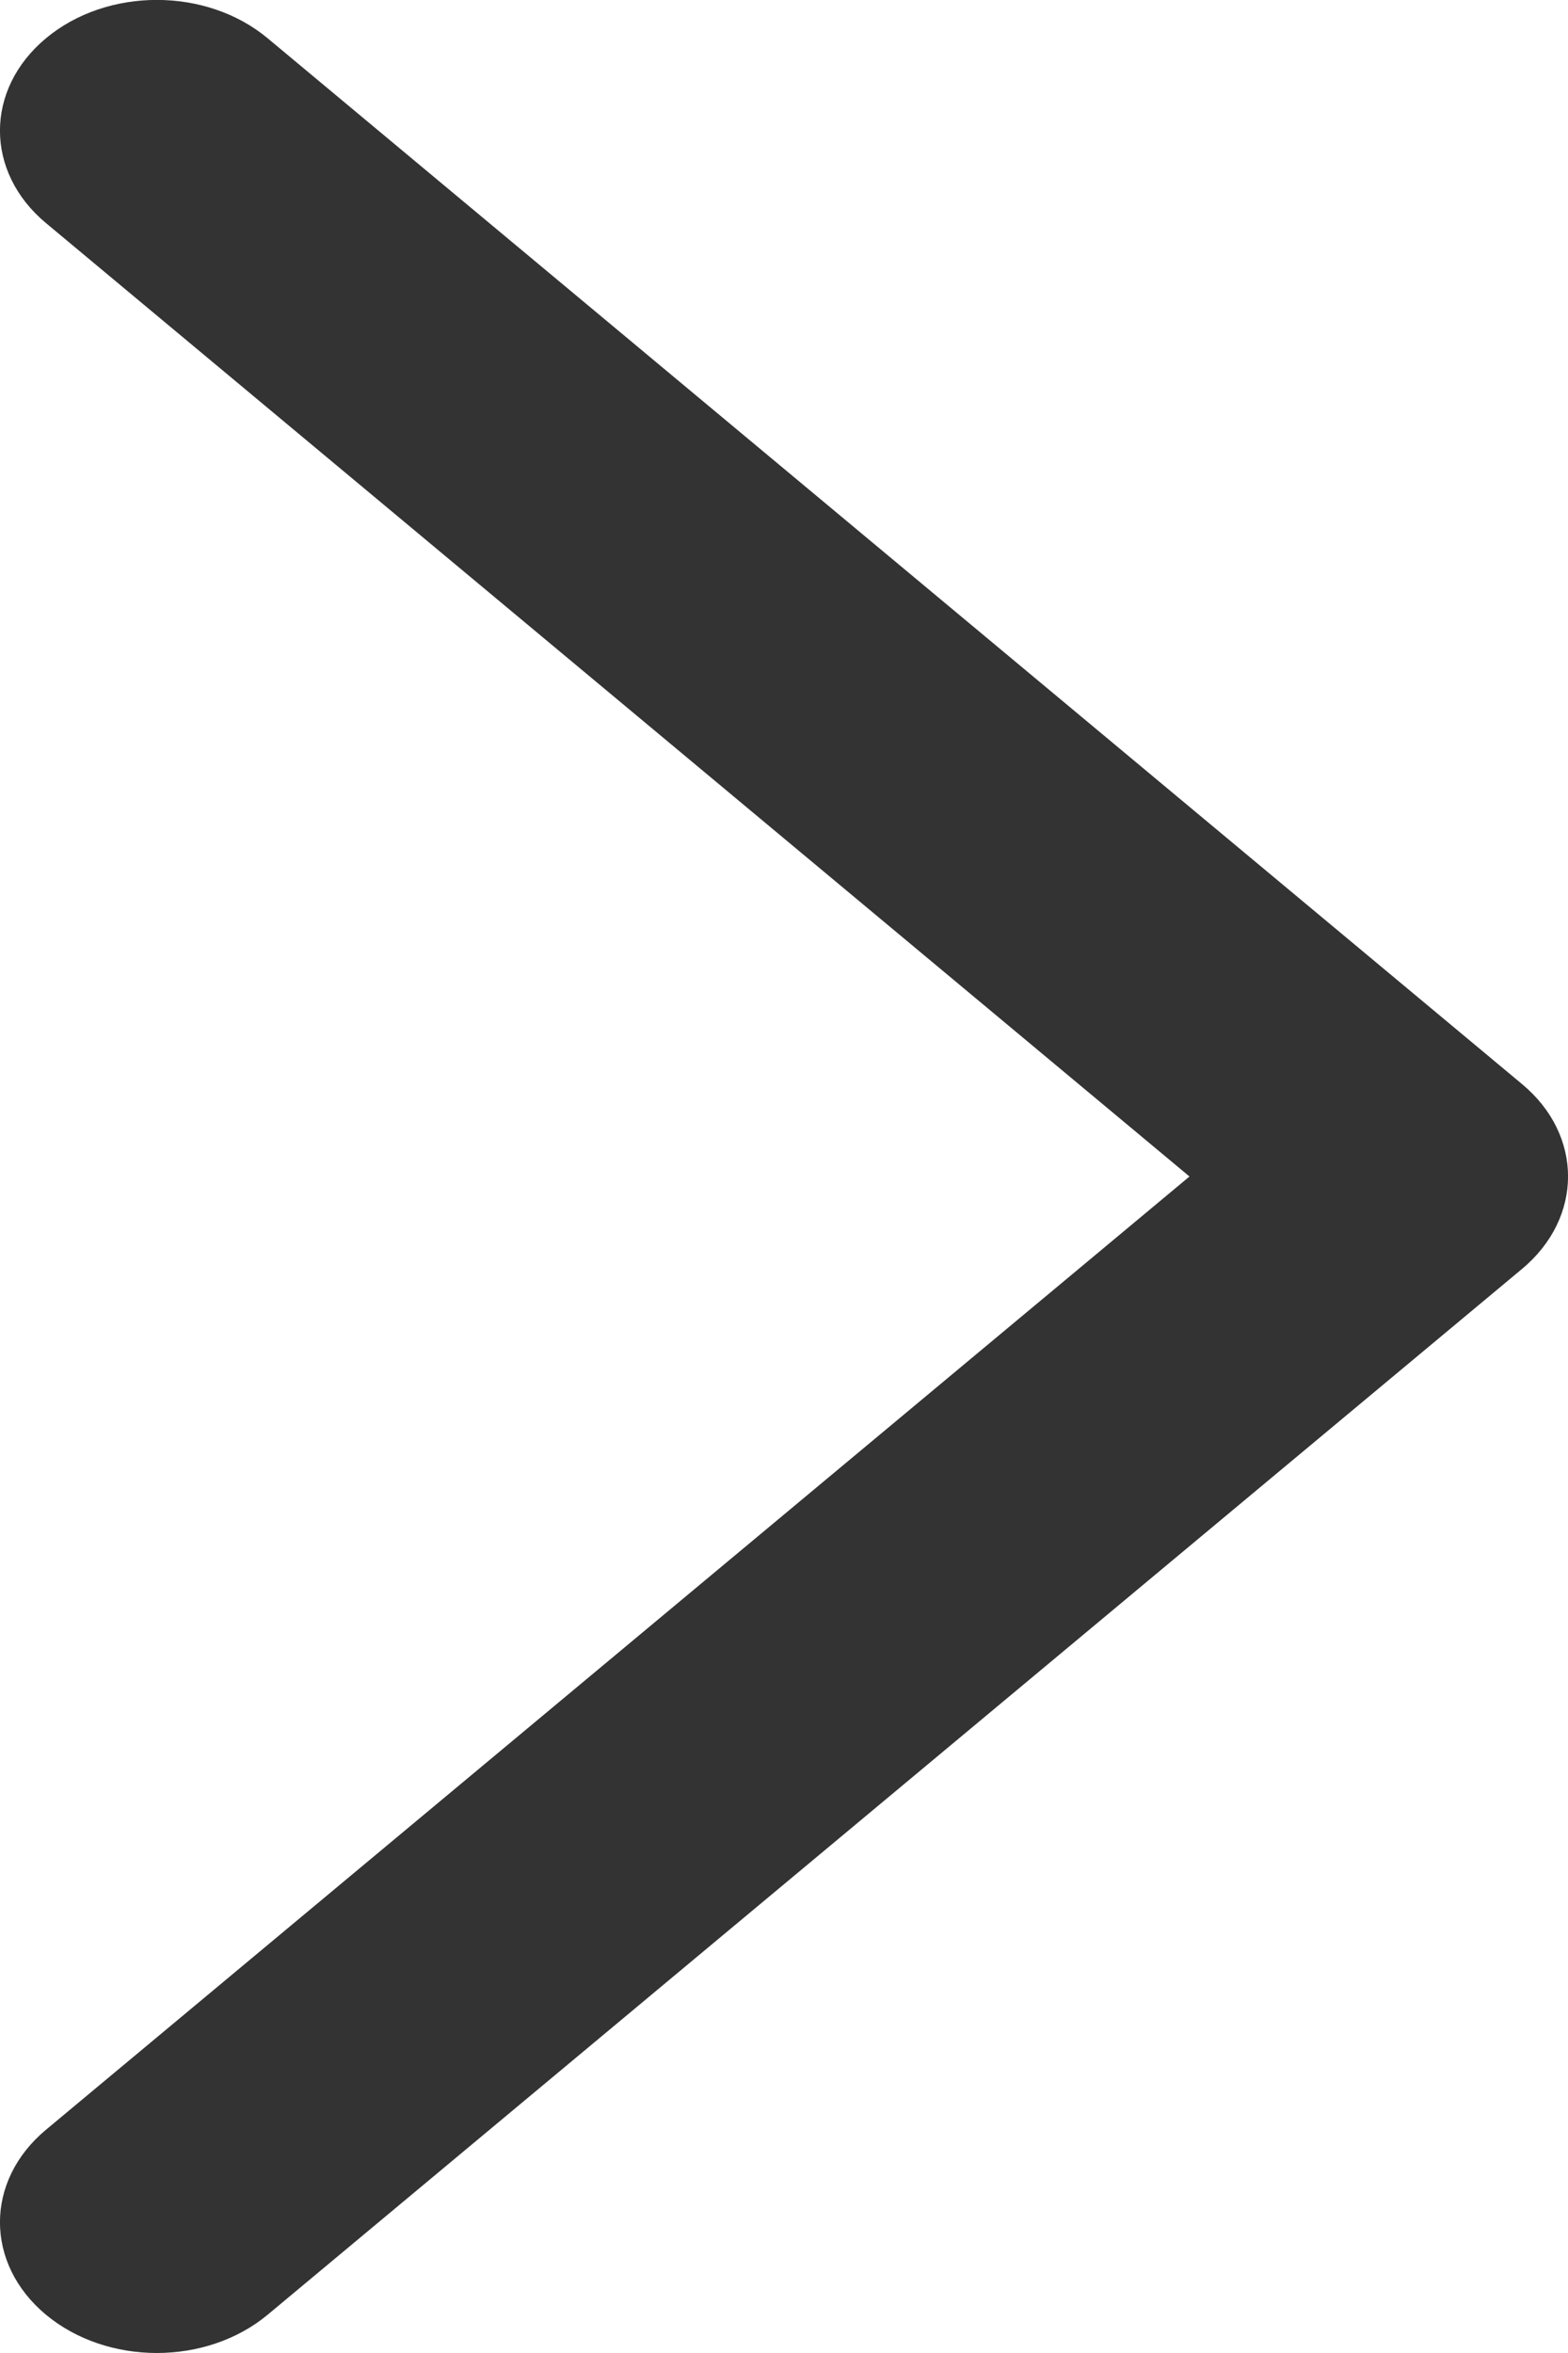 <svg width="10" height="15" viewBox="0 0 10 15" fill="none" xmlns="http://www.w3.org/2000/svg">
<path fill-rule="evenodd" clip-rule="evenodd" d="M1 15C1.256 15 1.512 14.918 1.707 14.756L9.707 8.089C10.098 7.763 10.098 7.236 9.707 6.911L1.707 0.244C1.316 -0.082 0.684 -0.082 0.293 0.244C-0.098 0.57 -0.098 1.096 0.293 1.422L7.586 7.5L0.293 13.577C-0.098 13.903 -0.098 14.43 0.293 14.756C0.488 14.918 0.744 15 1 15Z" fill="#333333"/>
</svg>
